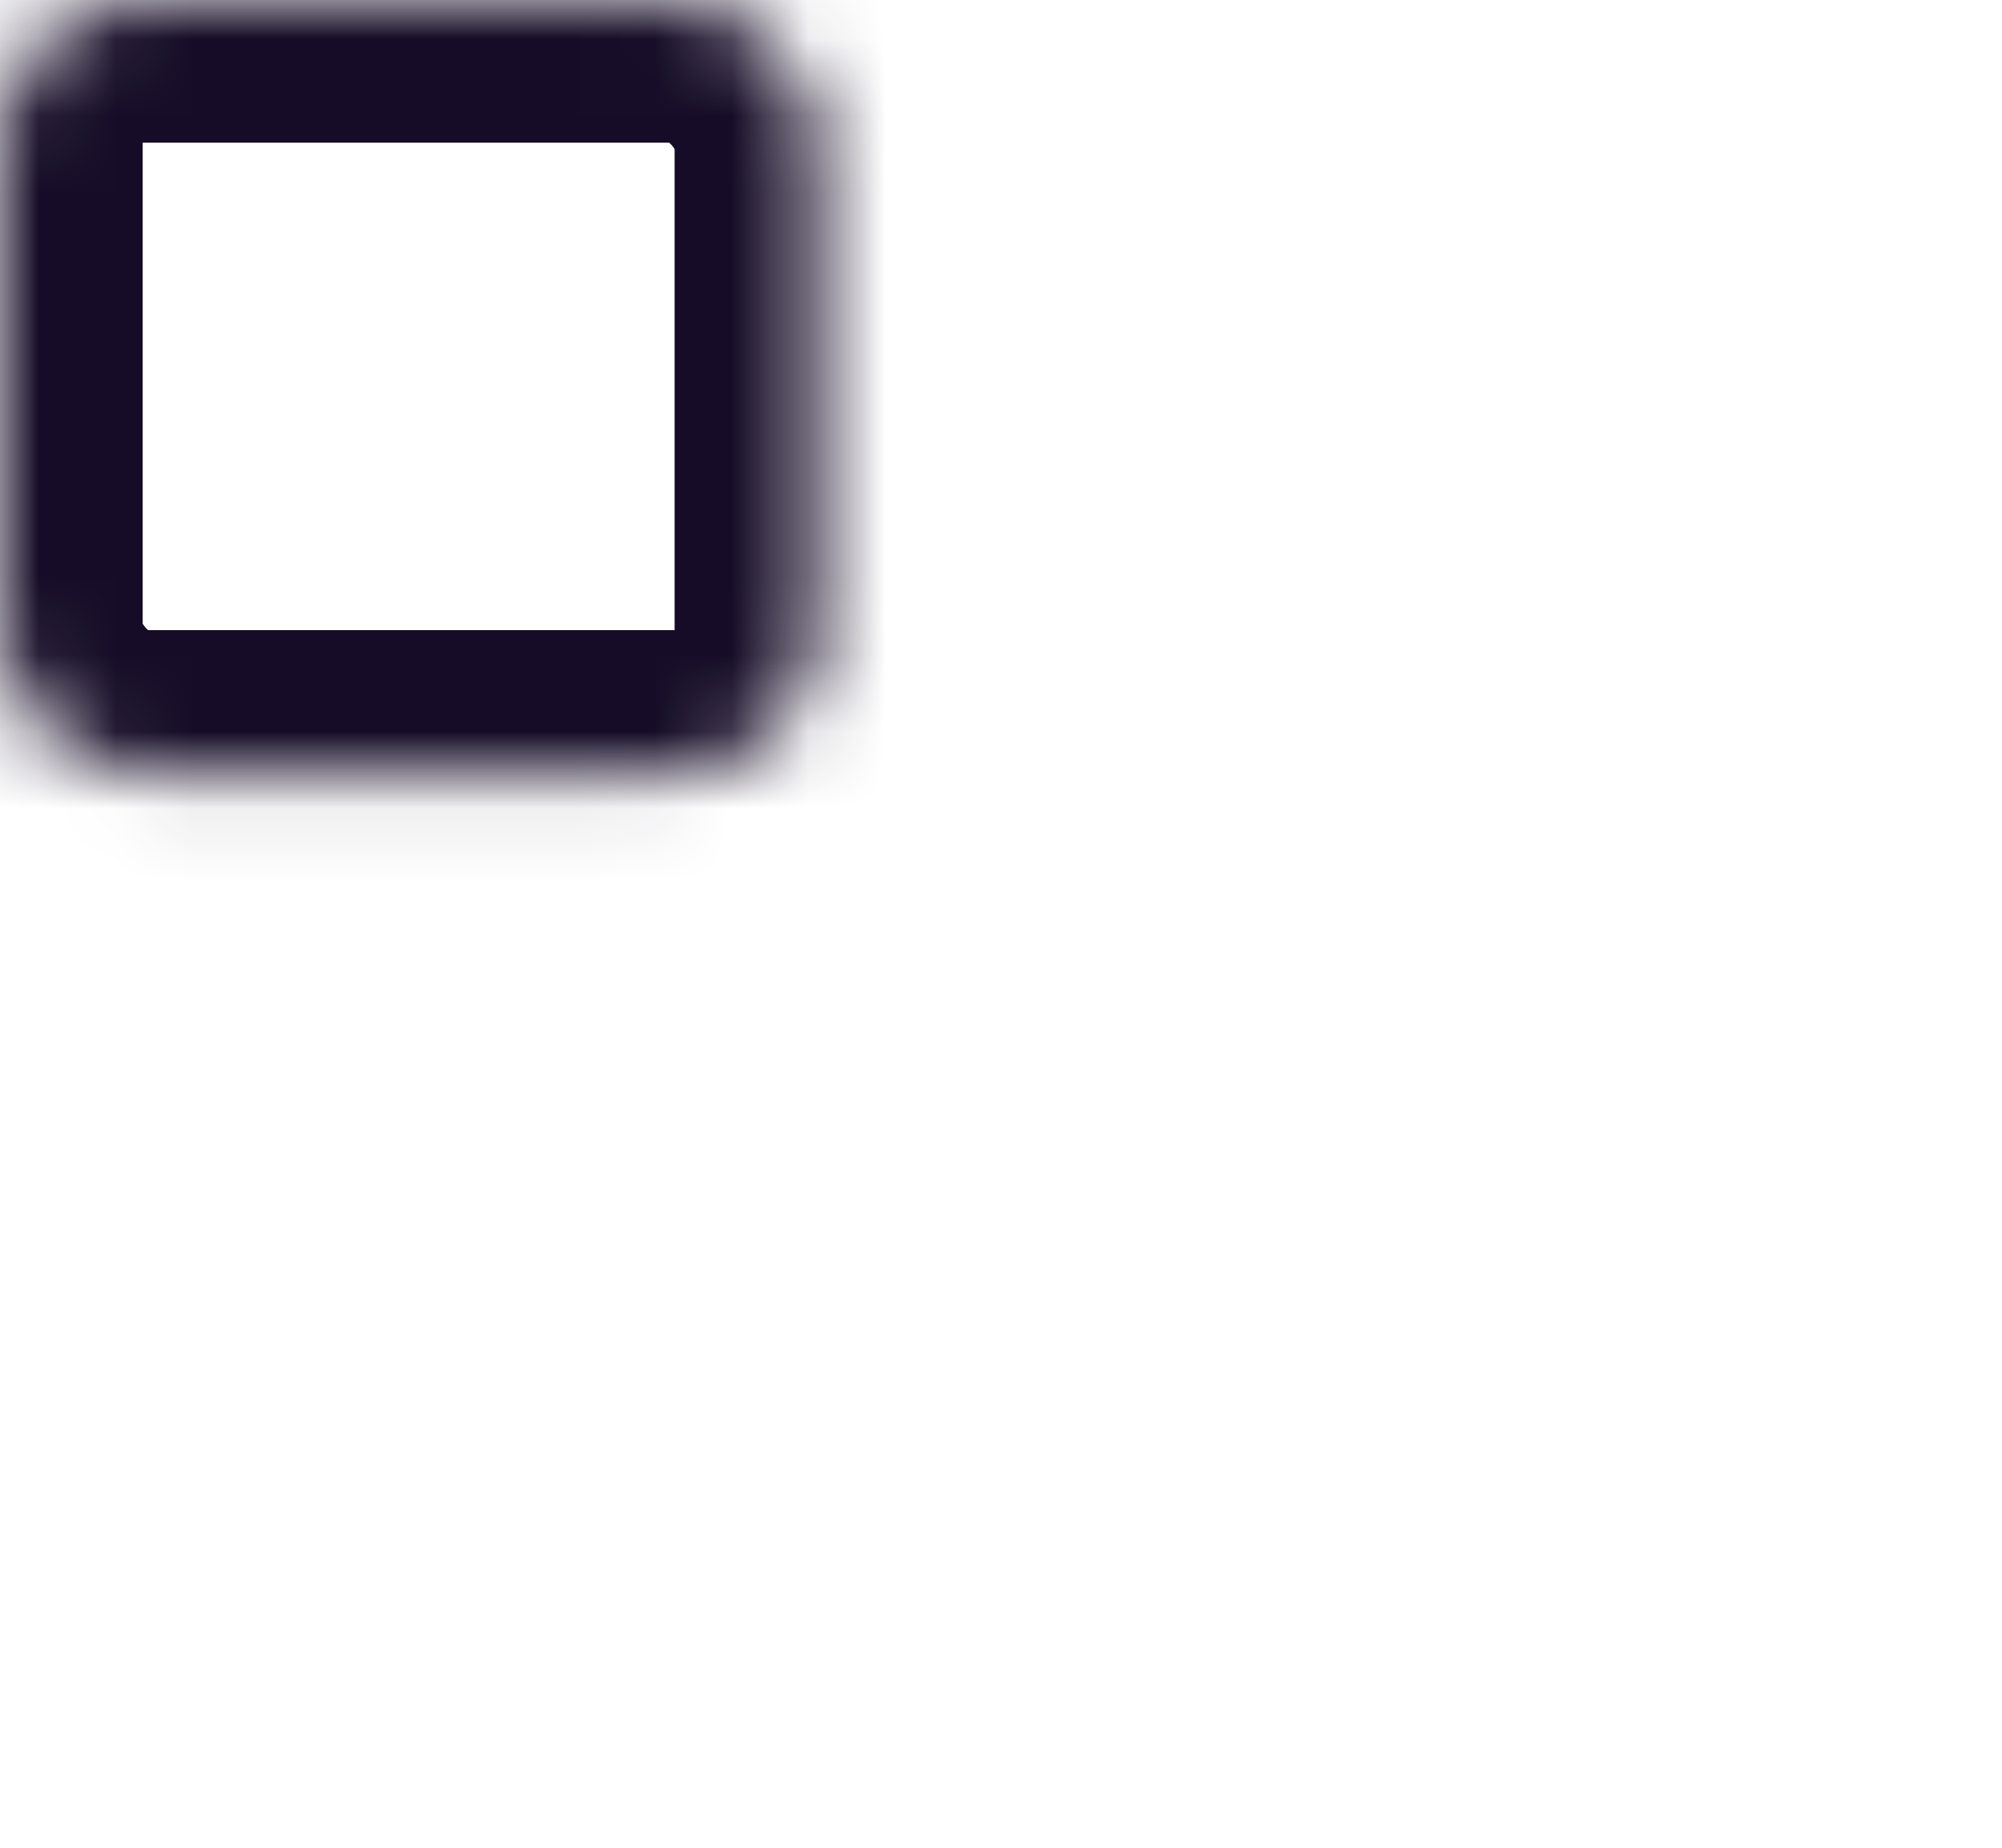 <svg width="26" height="24" viewBox="0 0 26 24" fill="none" xmlns="http://www.w3.org/2000/svg">
<mask id="path-1-inside-1_9_10685" fill="white">
<rect width="10.614" height="10.038" rx="1.851"/>
</mask>
<rect width="10.614" height="10.038" rx="1.851" stroke="#160C27" stroke-width="3.706" mask="url(#path-1-inside-1_9_10685)"/>
<mask id="path-2-inside-2_9_10685" fill="white">
<rect x="14.875" width="10.614" height="10.038" rx="1.851"/>
</mask>
<rect x="14.875" width="10.614" height="10.038" rx="1.851" stroke="#383838" stroke-width="3.706" mask="url(#path-2-inside-2_9_10685)"/>
<mask id="path-3-inside-3_9_10685" fill="white">
<rect y="13.385" width="10.614" height="10.038" rx="1.851"/>
</mask>
<rect y="13.385" width="10.614" height="10.038" rx="1.851" stroke="#160C27" stroke-width="3.706" mask="url(#path-3-inside-3_9_10685)"/>
<mask id="path-4-inside-4_9_10685" fill="white">
<rect x="14.875" y="13.385" width="10.614" height="10.038" rx="1.851"/>
</mask>
<rect x="14.875" y="13.385" width="10.614" height="10.038" rx="1.851" stroke="#383838" stroke-width="3.706" mask="url(#path-4-inside-4_9_10685)"/>
</svg>
